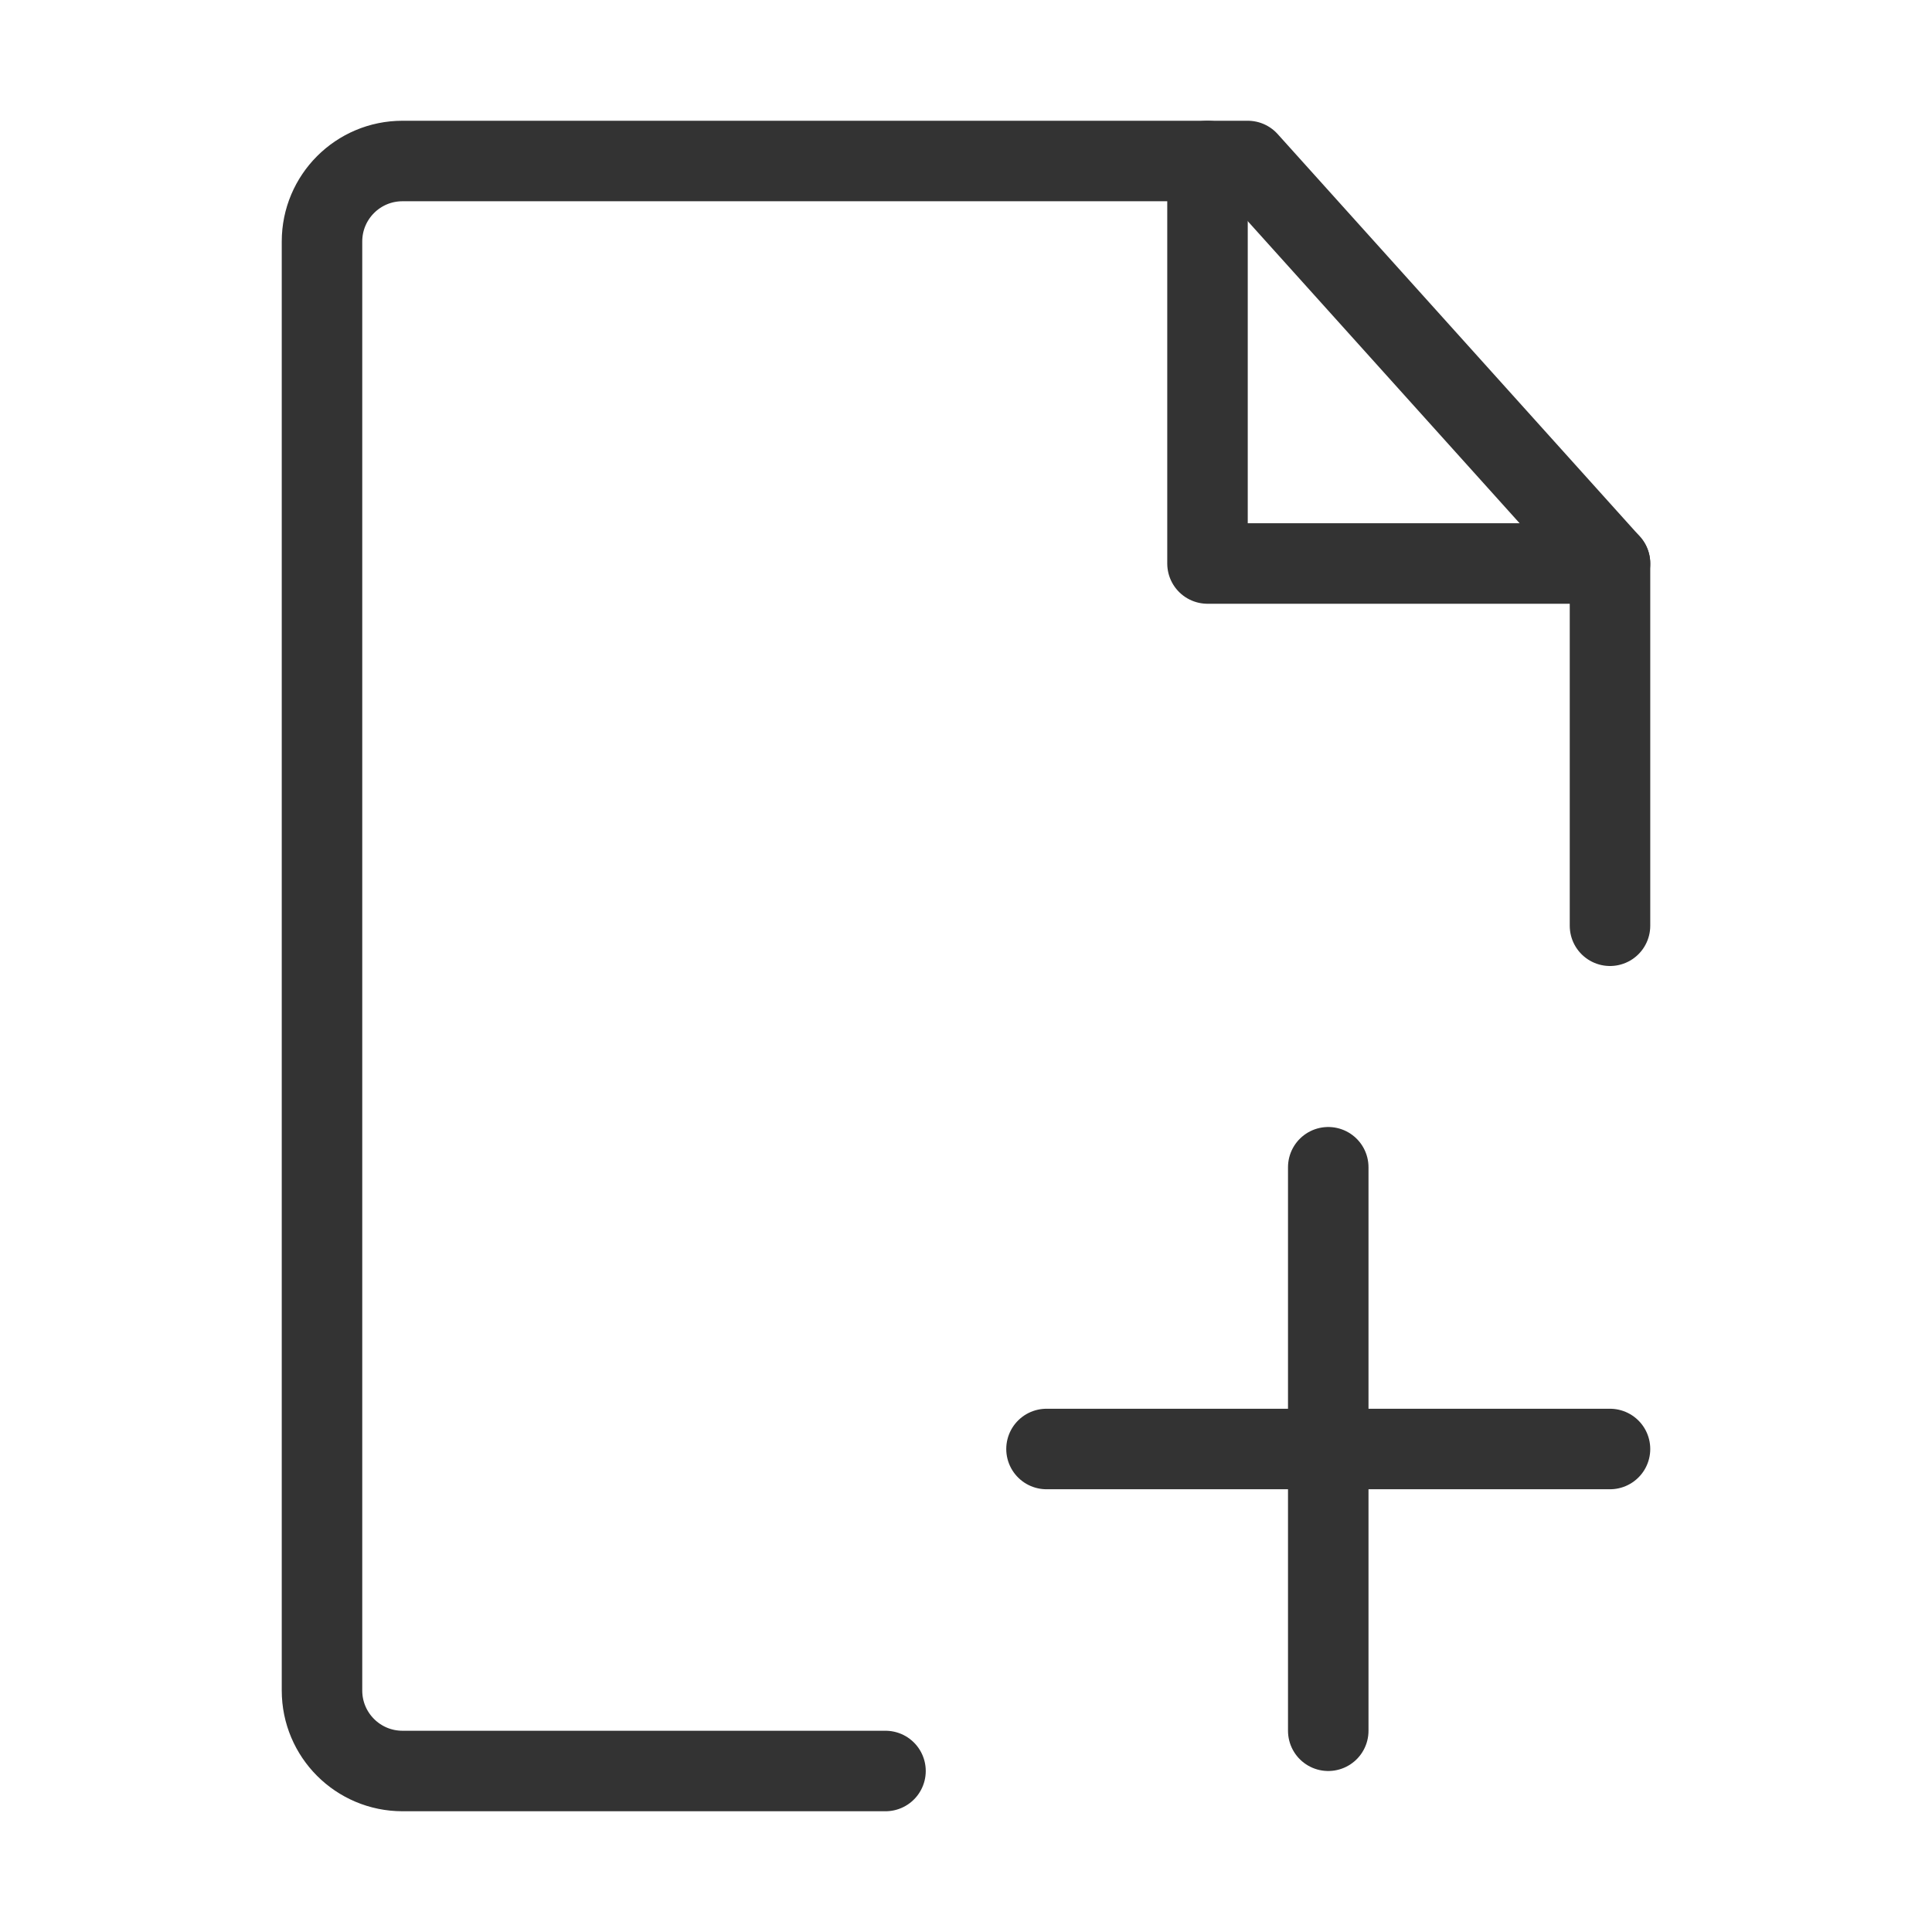 <svg width="48" height="48" viewBox="0 0 48 48" fill="none" xmlns="http://www.w3.org/2000/svg"><path d="M40 23V14L31 4H10C8.895 4 8 4.895 8 6V42C8 43.105 8.895 44 10 44H22" stroke="#333" stroke-width="2" stroke-linecap="round" stroke-linejoin="round"/><path d="M33 29V43" stroke="#333" stroke-width="2" stroke-linecap="round" stroke-linejoin="round"/><path d="M26 36H33H40" stroke="#333" stroke-width="2" stroke-linecap="round" stroke-linejoin="round"/><path d="M30 4V14H40" stroke="#333" stroke-width="2" stroke-linecap="round" stroke-linejoin="round"/></svg>